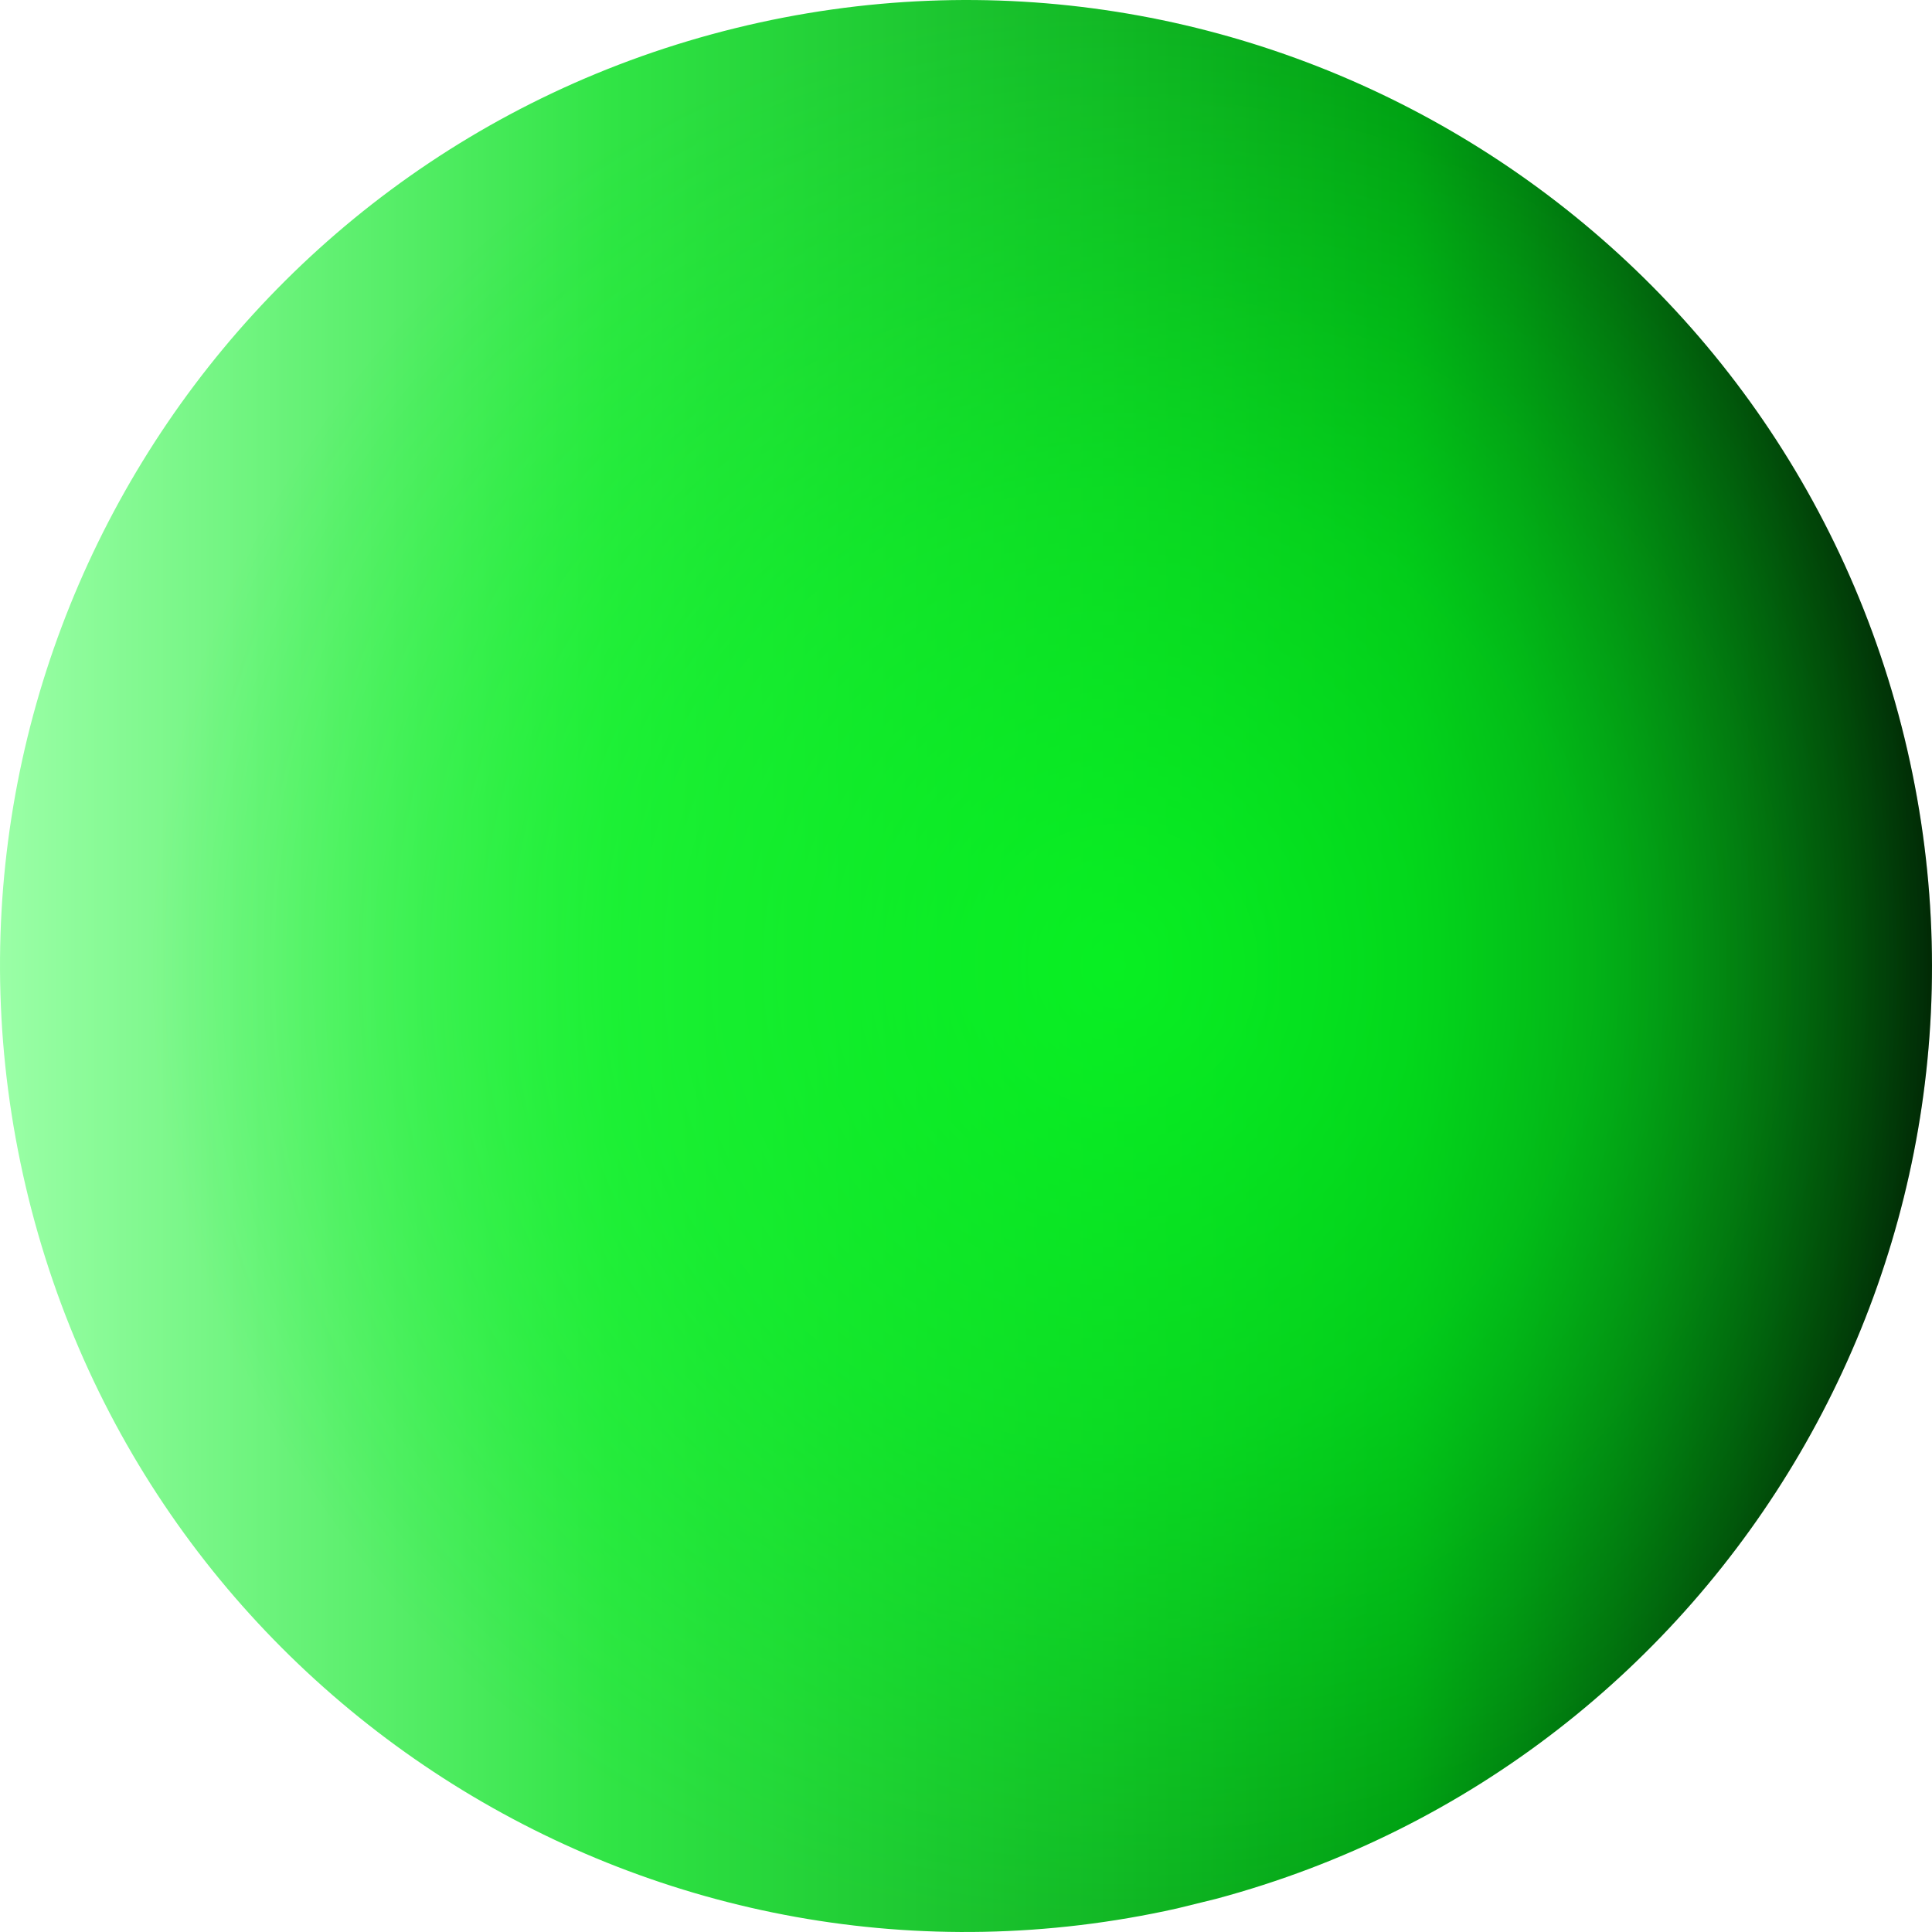 <?xml version="1.0" encoding="UTF-8" standalone="no"?>
<!-- Created with Inkscape (http://www.inkscape.org/) -->
<svg
   xmlns:svg="http://www.w3.org/2000/svg"
   xmlns="http://www.w3.org/2000/svg"
   xmlns:xlink="http://www.w3.org/1999/xlink"
   version="1.0"
   width="100"
   height="100"
   id="svg2">
  <defs
     id="defs4">
    <linearGradient
       id="linearGradient16401">
      <stop
         style="stop-color:#05ff22;stop-opacity:0.784"
         offset="0"
         id="stop16403" />
      <stop
         style="stop-color:#05ff22;stop-opacity:0.498"
         offset="0.5"
         id="stop16411" />
      <stop
         style="stop-color:#05ff22;stop-opacity:0"
         offset="1"
         id="stop16405" />
    </linearGradient>
    <linearGradient
       id="linearGradient3945">
      <stop
         style="stop-color:#000000;stop-opacity:1"
         offset="0"
         id="stop3947" />
      <stop
         style="stop-color:#009c12;stop-opacity:1"
         offset="0.275"
         id="stop18159" />
      <stop
         style="stop-color:#30e445;stop-opacity:1"
         offset="0.681"
         id="stop38333" />
      <stop
         style="stop-color:#9cffa8;stop-opacity:1"
         offset="1"
         id="stop3949" />
    </linearGradient>
    <radialGradient
       cx="46.769"
       cy="61.908"
       r="47.651"
       fx="46.769"
       fy="61.908"
       id="radialGradient10274"
       xlink:href="#linearGradient16401"
       gradientUnits="userSpaceOnUse"
       gradientTransform="matrix(-1.049,0,0,1.049,106.851,-14.959)" />
    <linearGradient
       x1="6.031"
       y1="61.908"
       x2="102.333"
       y2="61.908"
       id="linearGradient10277"
       xlink:href="#linearGradient3945"
       gradientUnits="userSpaceOnUse"
       gradientTransform="matrix(-1.049,0,0,1.049,106.851,-14.955)" />
  </defs>
  <path
     d="M 62.938,98.286 C 89.408,91.193 105.233,64.111 98.418,37.567 C 91.602,11.024 64.686,-5.083 38.073,1.455 C 11.46,7.993 -4.927,34.74 1.333,61.42 C 7.593,88.1 34.166,104.766 60.91,98.784"
     style="fill:url(#linearGradient10277);fill-opacity:1;fill-rule:evenodd;stroke:#000000;stroke-width:0;stroke-linecap:butt;stroke-linejoin:miter;marker-start:none;stroke-miterlimit:4;stroke-dasharray:none;stroke-opacity:1"
     id="path1320" />
  <path
     d="M 62.938,98.286 C 89.408,91.193 105.233,64.111 98.418,37.567 C 91.602,11.024 64.686,-5.083 38.073,1.455 C 11.46,7.993 -4.927,34.74 1.333,61.42 C 7.593,88.1 34.166,104.766 60.91,98.784"
     style="fill:url(#radialGradient10274);fill-opacity:1;fill-rule:evenodd;stroke:#000000;stroke-width:0;stroke-linecap:butt;stroke-linejoin:miter;marker-start:none;stroke-miterlimit:4;stroke-dasharray:none;stroke-opacity:1"
     id="path15524" />
</svg>
